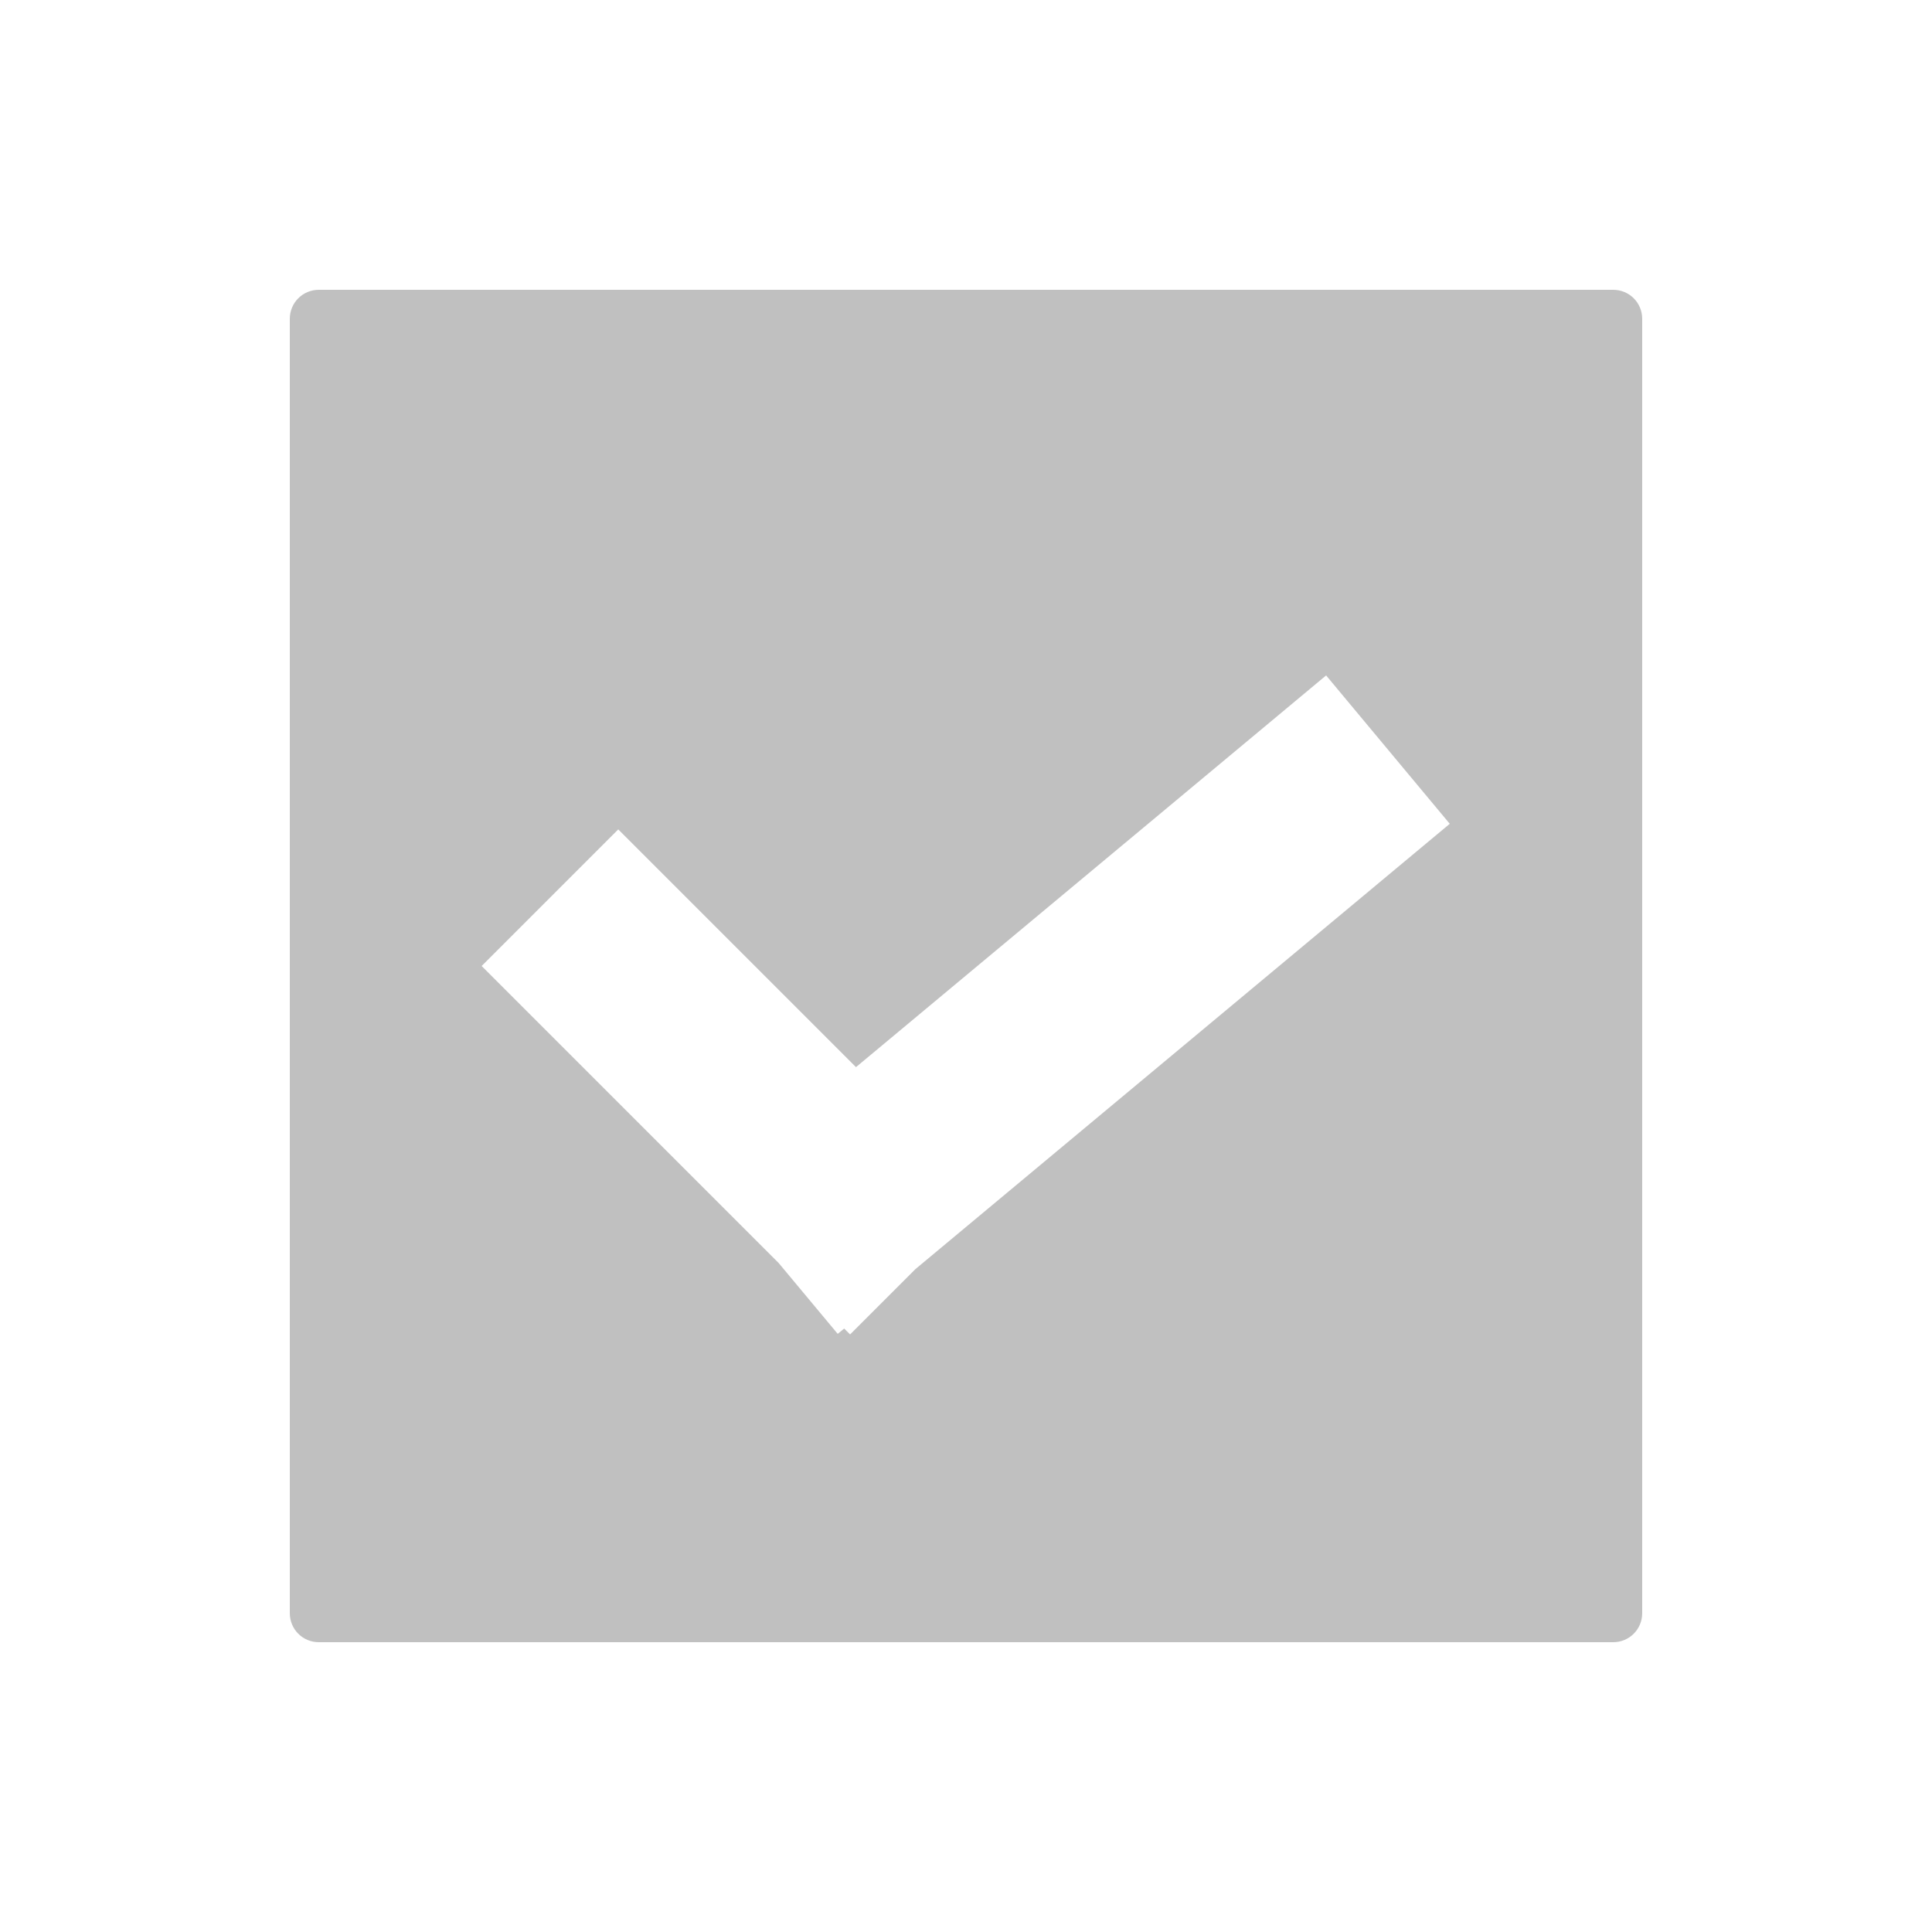 <svg width="20" height="20" viewBox="0 0 20 20" fill="none" xmlns="http://www.w3.org/2000/svg">
<path fill-rule="evenodd" clip-rule="evenodd" d="M3.3 3C3.134 3 3 3.134 3 3.3V16.7C3 16.866 3.134 17 3.3 17H16.7C16.866 17 17 16.866 17 16.7V3.3C17 3.134 16.866 3 16.7 3H3.3ZM15.008 8.528L14.24 9.168L9.475 13.139L8.8 13.814L8.739 13.753L8.672 13.808L8.06 13.074L5.693 10.707L4.986 10L6.4 8.586L7.107 9.293L8.861 11.047L12.96 7.632L13.728 6.992L15.008 8.528Z" fill="#C0C0C0"/>
</svg>
